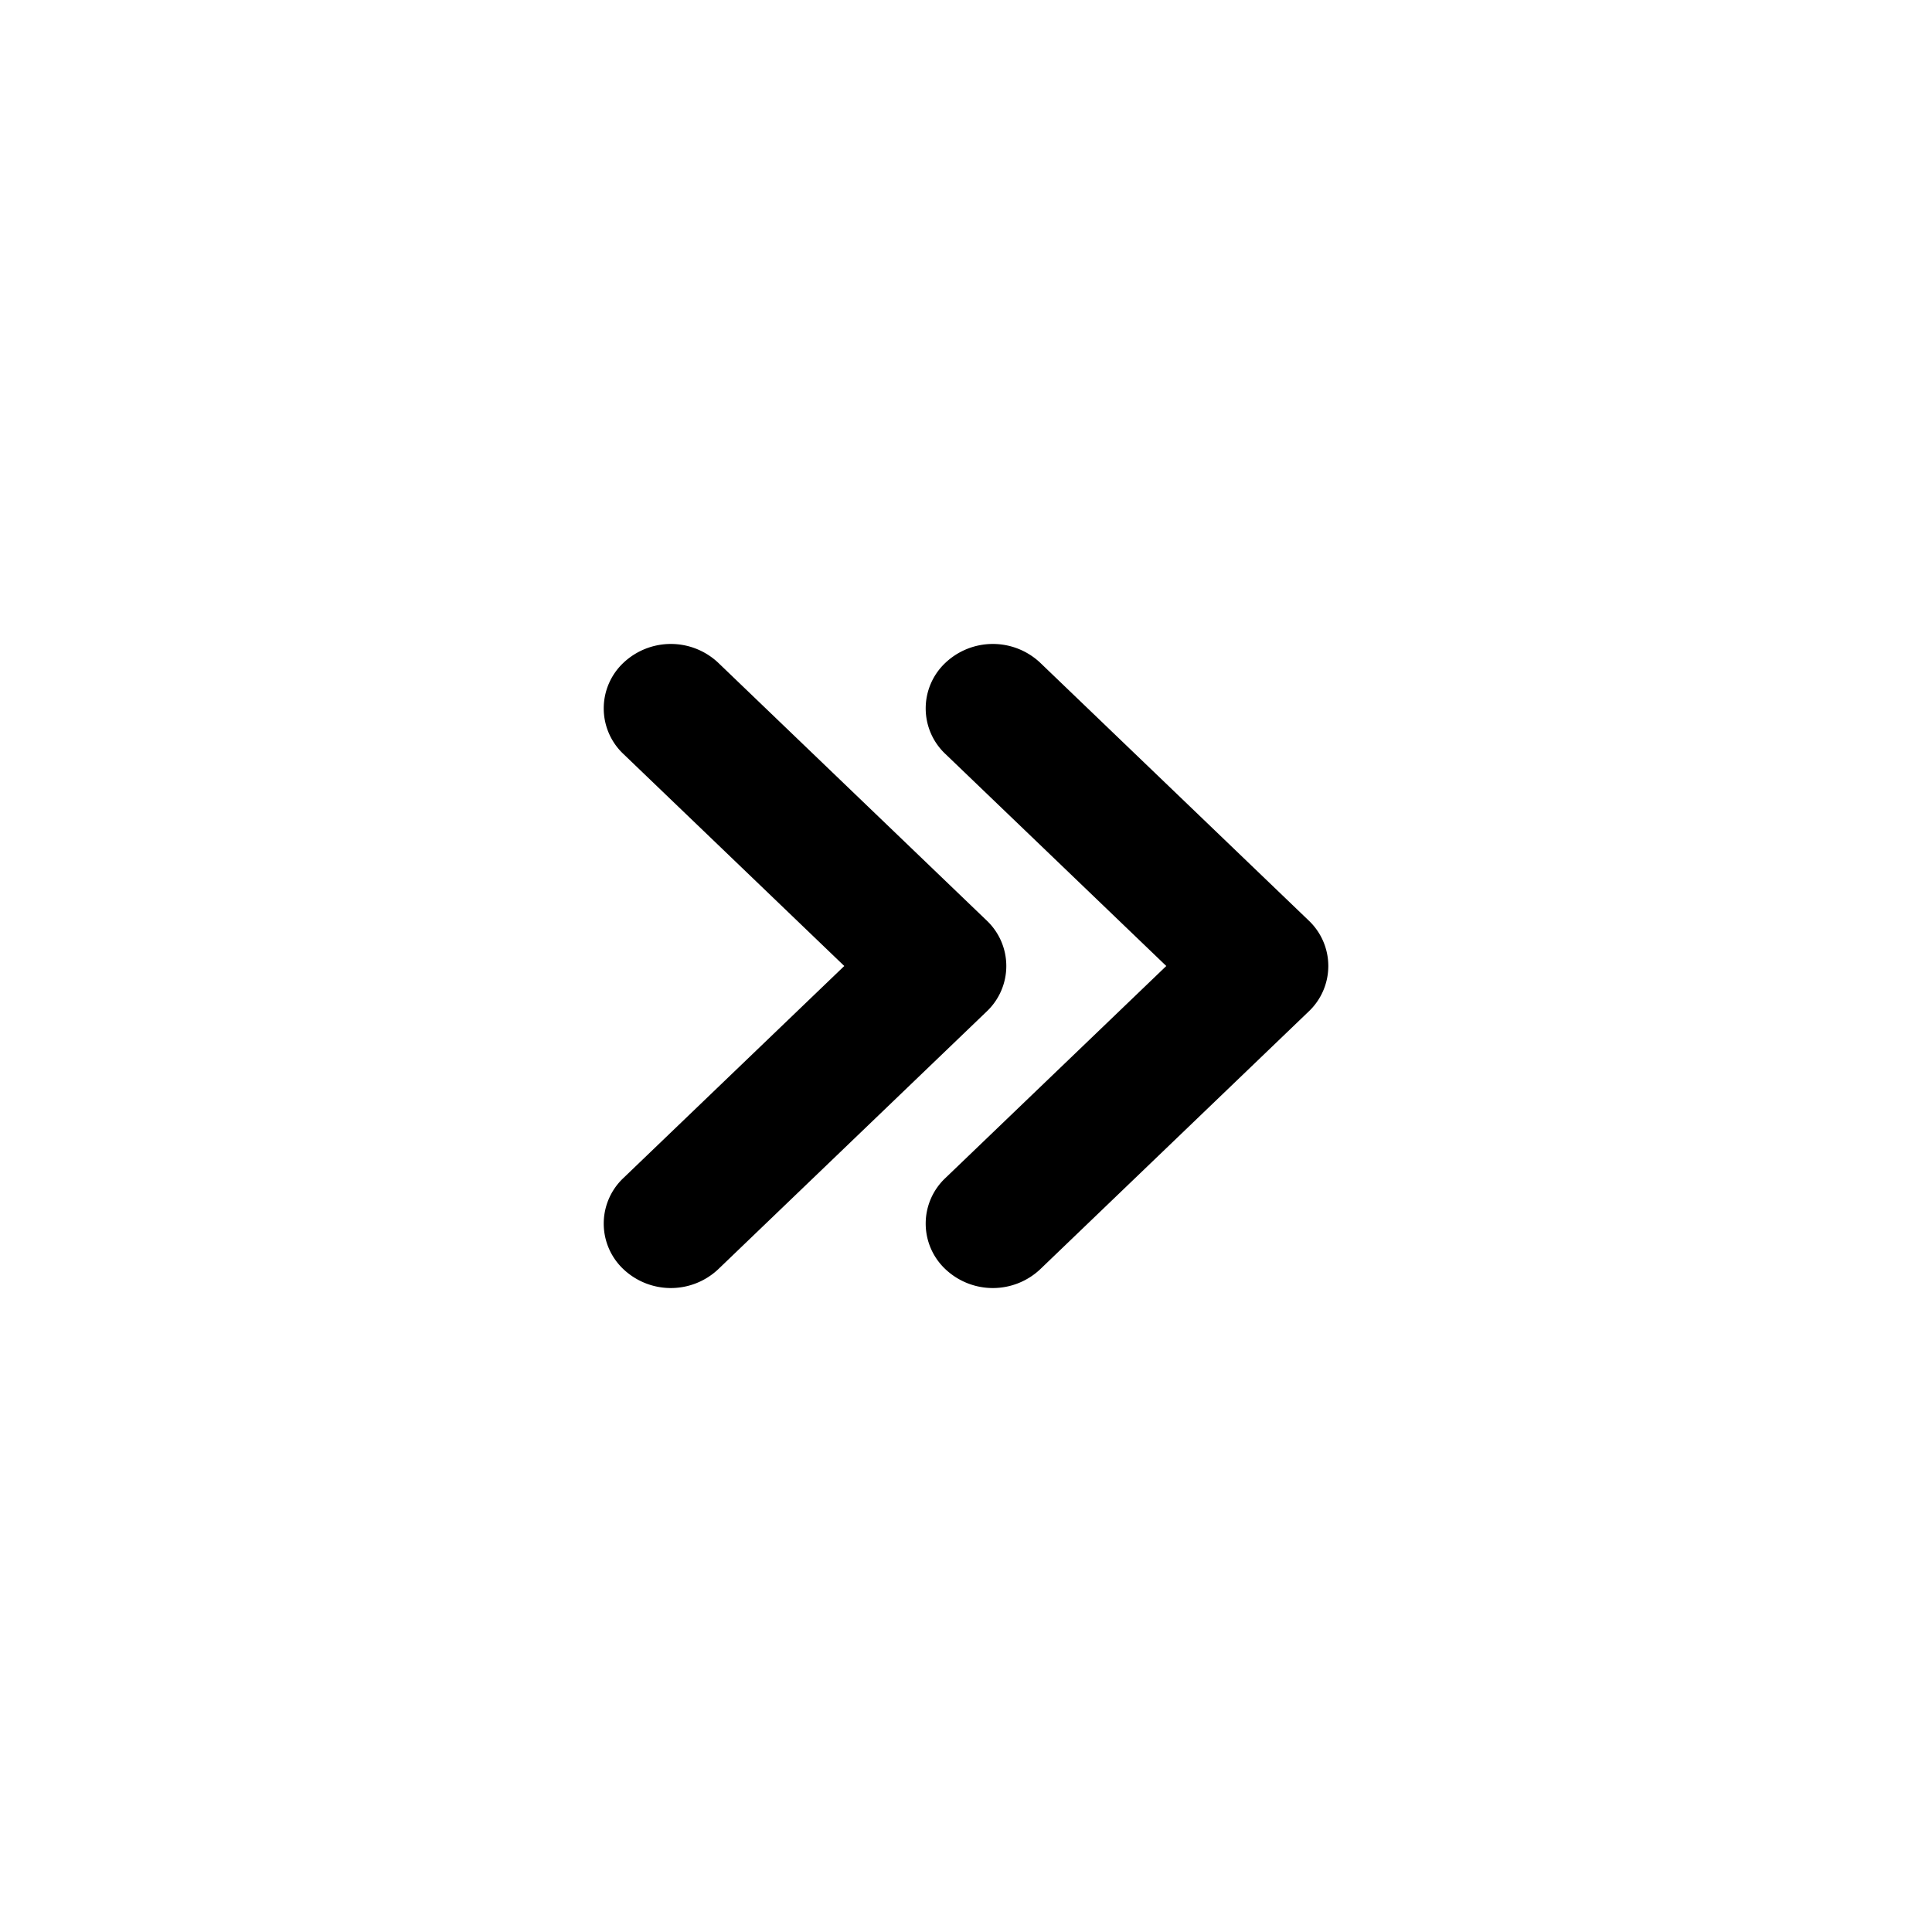 <svg xmlns="http://www.w3.org/2000/svg" width="24" height="24" fill="none"><path fill="#000" fill-rule="evenodd" d="M11.744 8.234a.858.858 0 0 1 1.179 0l3.333 3.2a.777.777 0 0 1 0 1.132l-3.333 3.2a.858.858 0 0 1-1.179 0 .777.777 0 0 1 0-1.132L14.488 12l-2.744-2.634a.777.777 0 0 1 0-1.132Z" clip-rule="evenodd"/><path fill="#000" fill-rule="evenodd" d="M7.744 8.234a.858.858 0 0 1 1.179 0l3.333 3.2a.777.777 0 0 1 0 1.132l-3.333 3.2a.858.858 0 0 1-1.179 0 .778.778 0 0 1 0-1.132L10.488 12 7.744 9.366a.778.778 0 0 1 0-1.132Z" clip-rule="evenodd"/></svg>